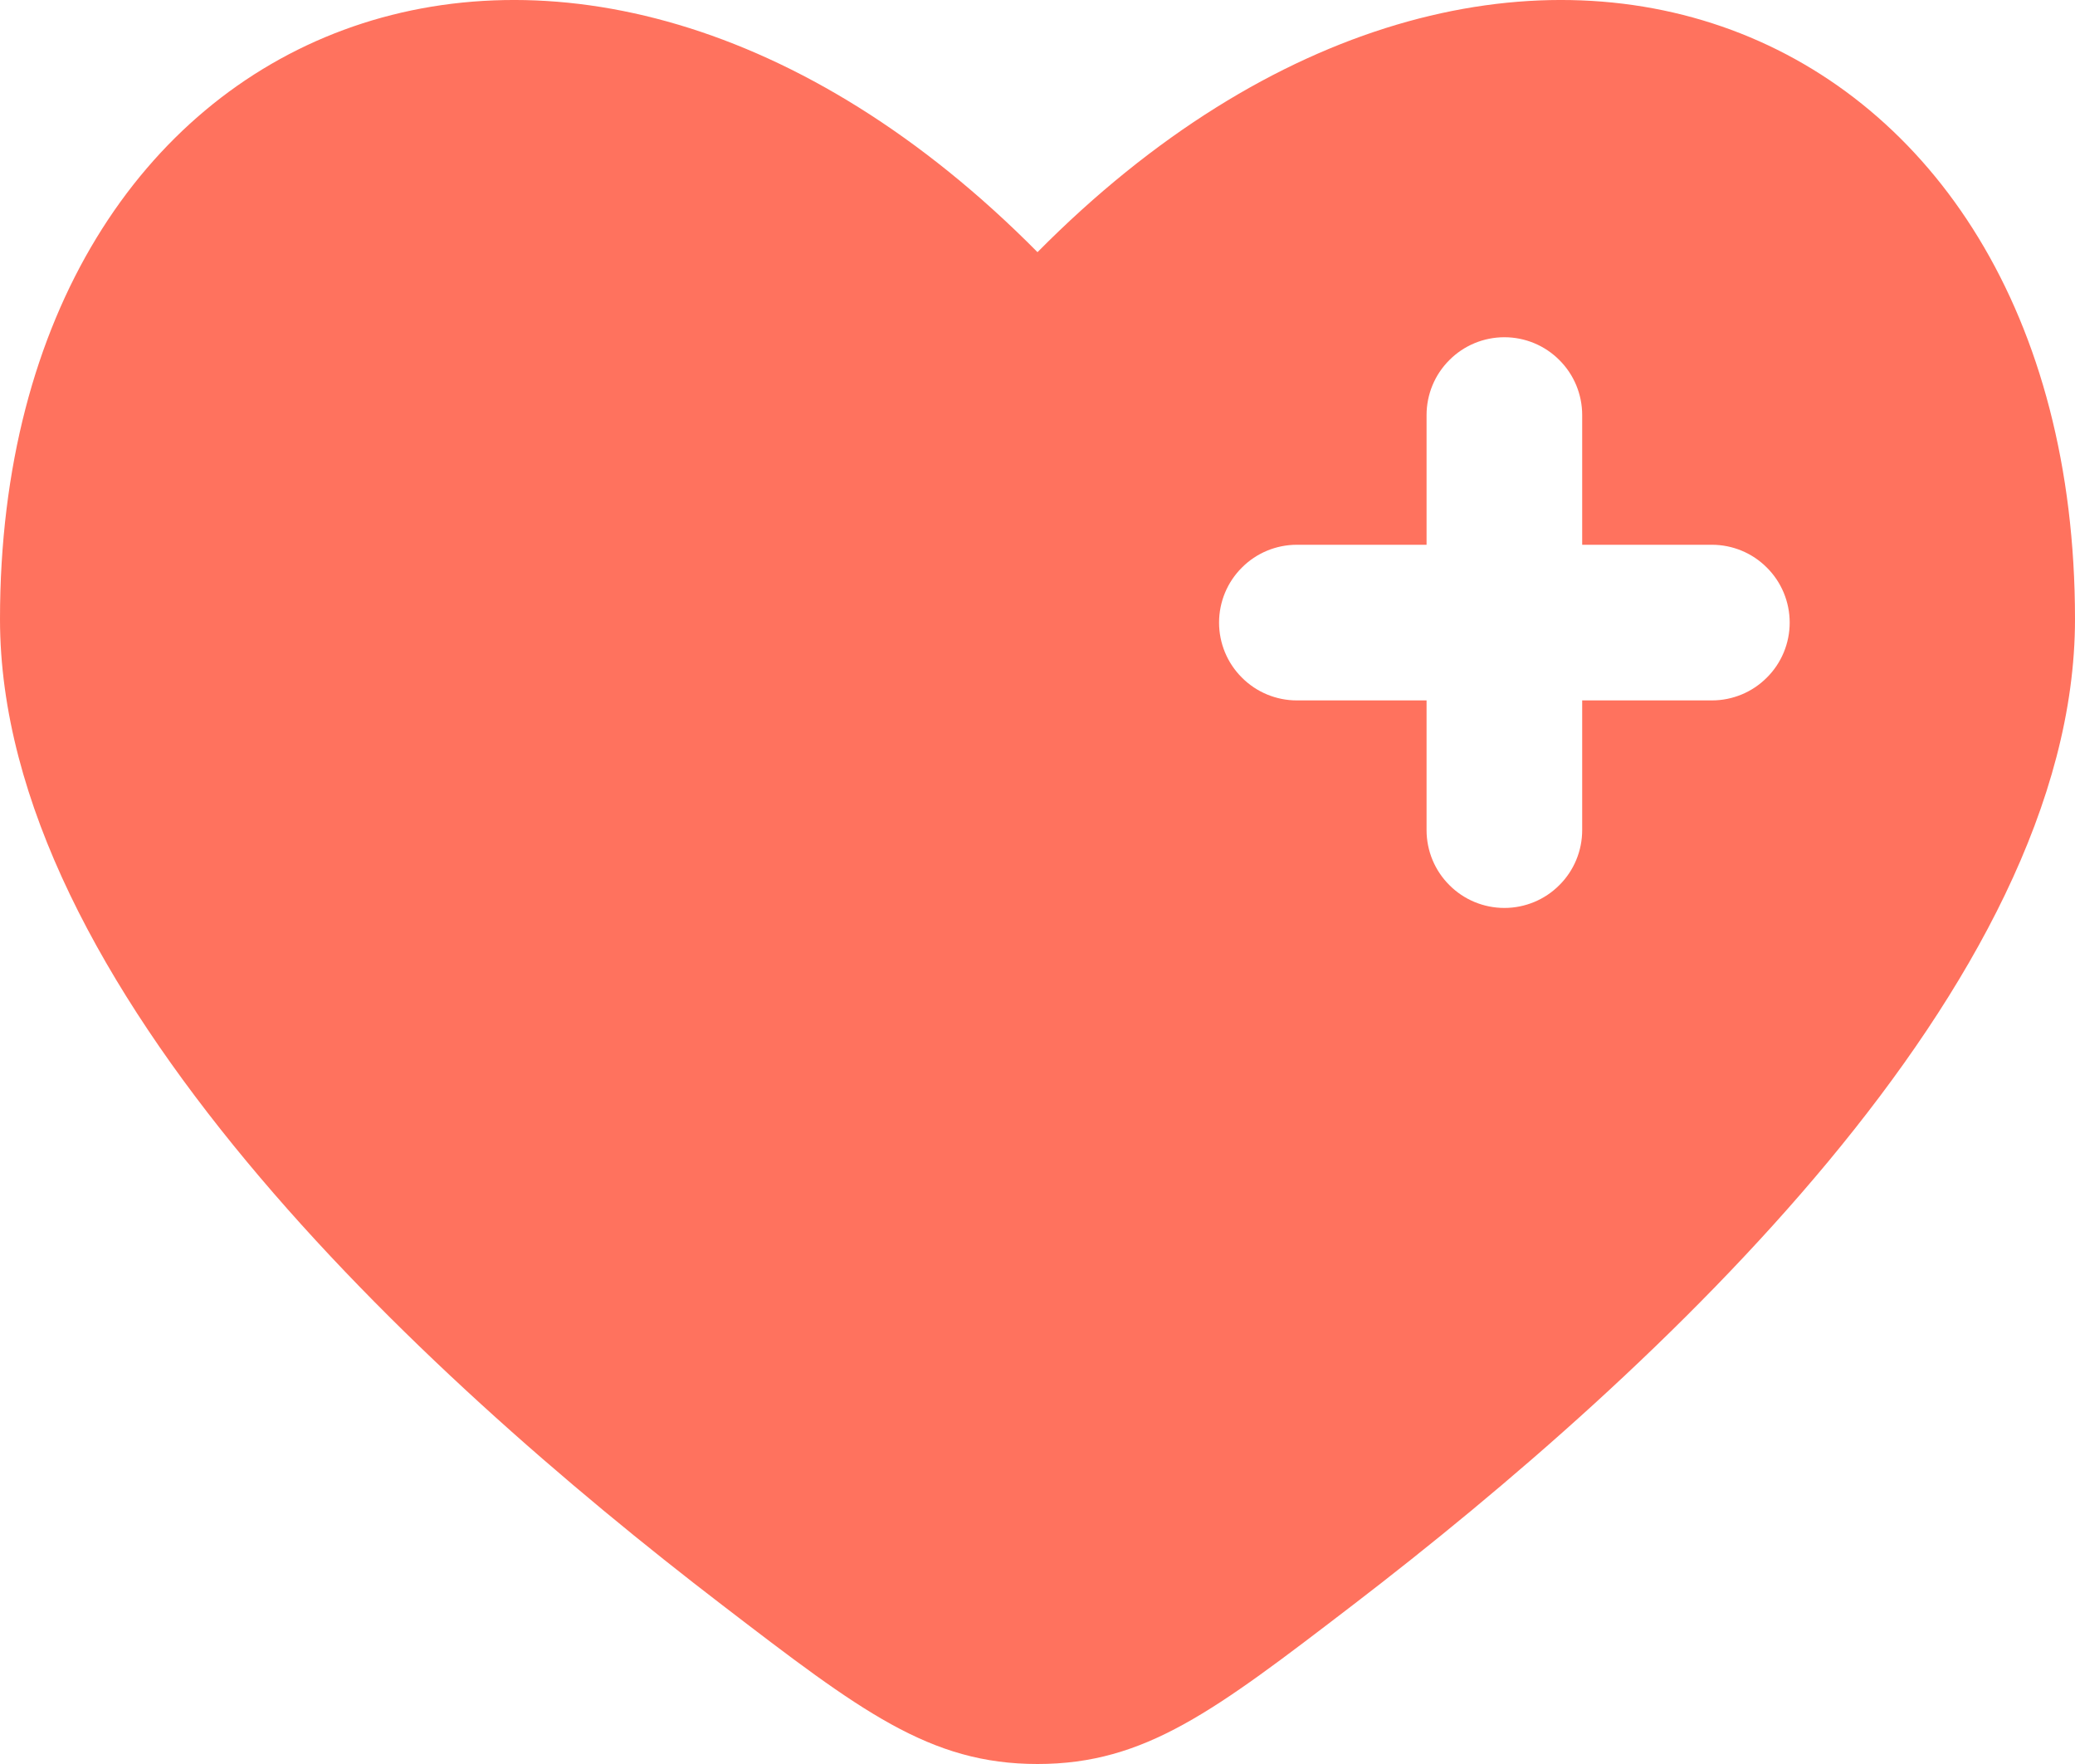 <svg width="20" height="17" viewBox="0 0 20 17" fill="none" xmlns="http://www.w3.org/2000/svg">
<path fill-rule="evenodd" clip-rule="evenodd" d="M6.962 15.469C4.019 13.214 0 9.489 0 5.967C0 0.083 5.5 -2.114 10 2.43C14.5 -2.114 20 0.083 20 5.967C20 9.489 15.98 13.214 13.038 15.469C11.706 16.489 11.04 17 10 17C8.96 17 8.294 16.49 6.962 15.469ZM14.5 3.25C14.699 3.25 14.89 3.329 15.03 3.47C15.171 3.61 15.25 3.801 15.25 4V5.25H16.5C16.699 5.25 16.89 5.329 17.03 5.47C17.171 5.61 17.25 5.801 17.25 6C17.25 6.199 17.171 6.39 17.03 6.53C16.89 6.671 16.699 6.75 16.5 6.75H15.25V8C15.25 8.199 15.171 8.39 15.03 8.53C14.89 8.671 14.699 8.75 14.5 8.75C14.301 8.75 14.11 8.671 13.97 8.53C13.829 8.39 13.75 8.199 13.75 8V6.75H12.5C12.301 6.75 12.11 6.671 11.97 6.53C11.829 6.39 11.75 6.199 11.75 6C11.75 5.801 11.829 5.61 11.97 5.47C12.11 5.329 12.301 5.25 12.5 5.25H13.75V4C13.75 3.801 13.829 3.61 13.97 3.47C14.11 3.329 14.301 3.25 14.5 3.25Z" fill="#FF725E"/>
</svg>
